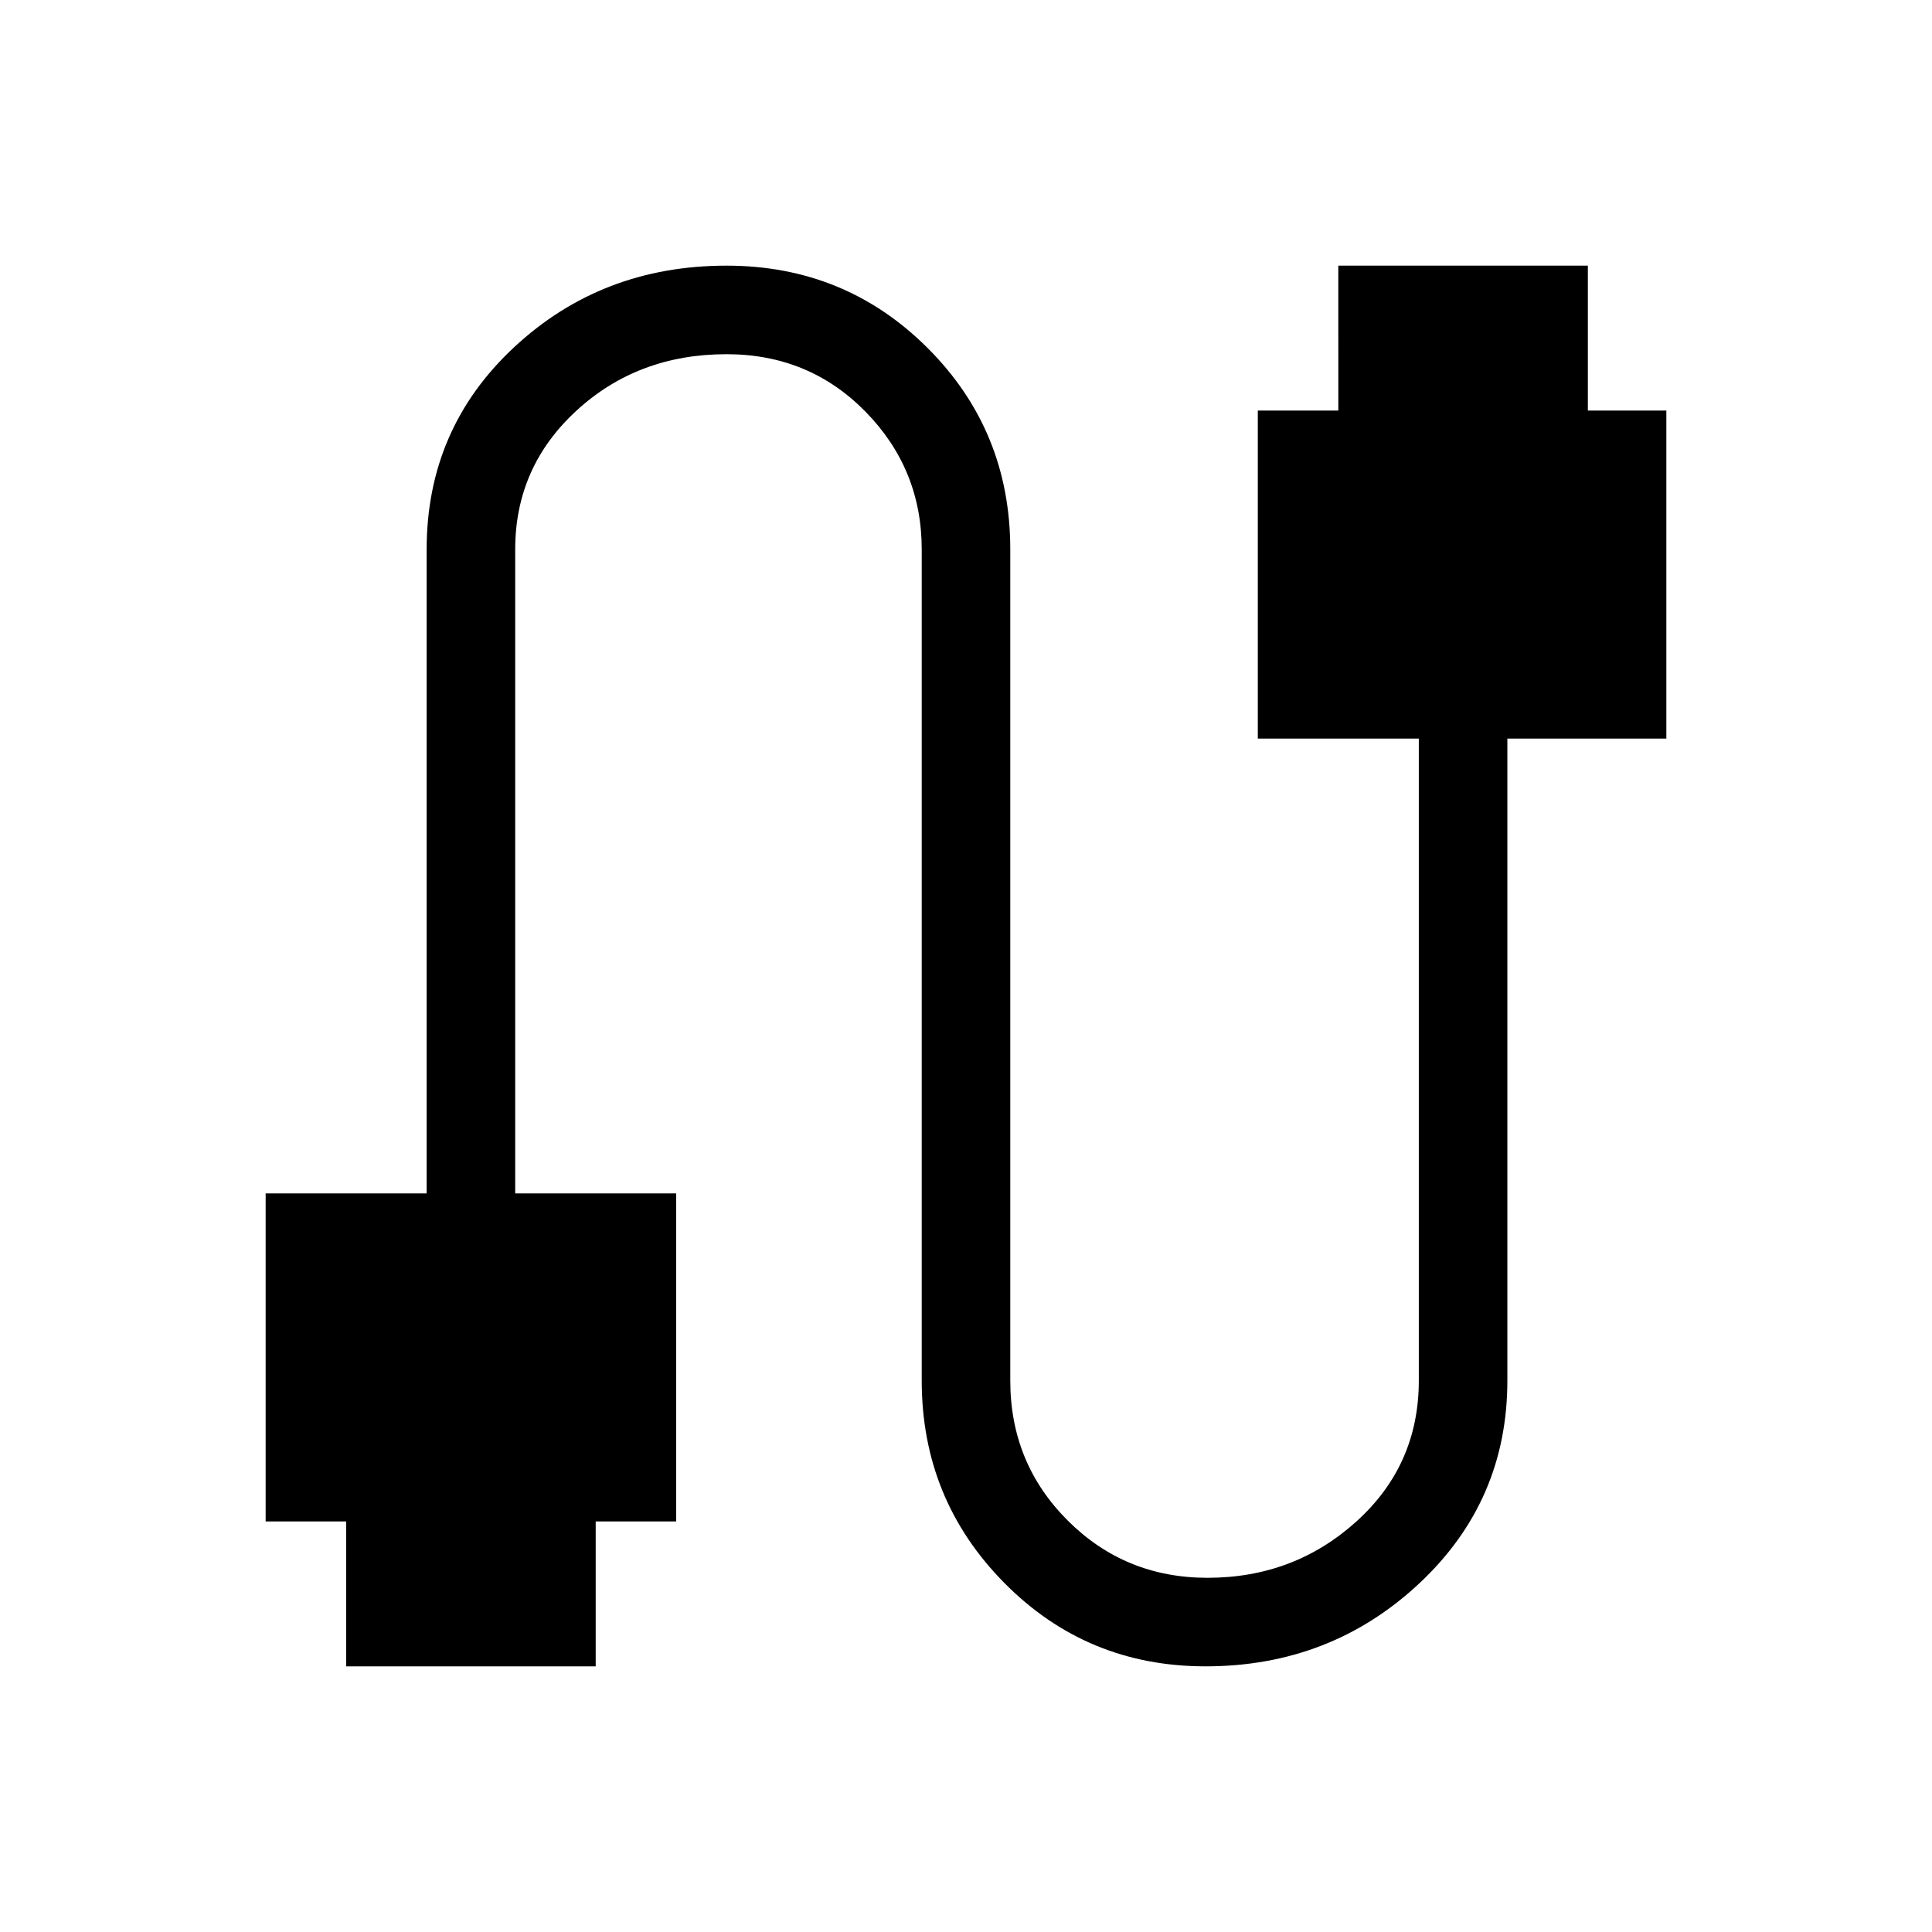 <svg xmlns="http://www.w3.org/2000/svg" height="48" width="48"><path d="M8.6 41.4v-3.6h-2v-8.15h4v-16q0-3 2.175-5.025Q14.95 6.6 18.05 6.6q2.95 0 5 2.05t2.05 5V34.3q0 2.05 1.425 3.475Q27.95 39.2 30 39.2q2.15 0 3.7-1.4 1.55-1.4 1.55-3.5V18.35h-4V10.2h2V6.6h6.2v3.6h1.95v8.15h-3.95V34.3q0 3-2.2 5.05t-5.3 2.05q-2.95 0-5-2.075T22.9 34.3V13.65q0-2-1.4-3.425Q20.1 8.8 18.05 8.8q-2.2 0-3.725 1.4T12.8 13.65v16h4v8.15h-2v3.6Z"/></svg>